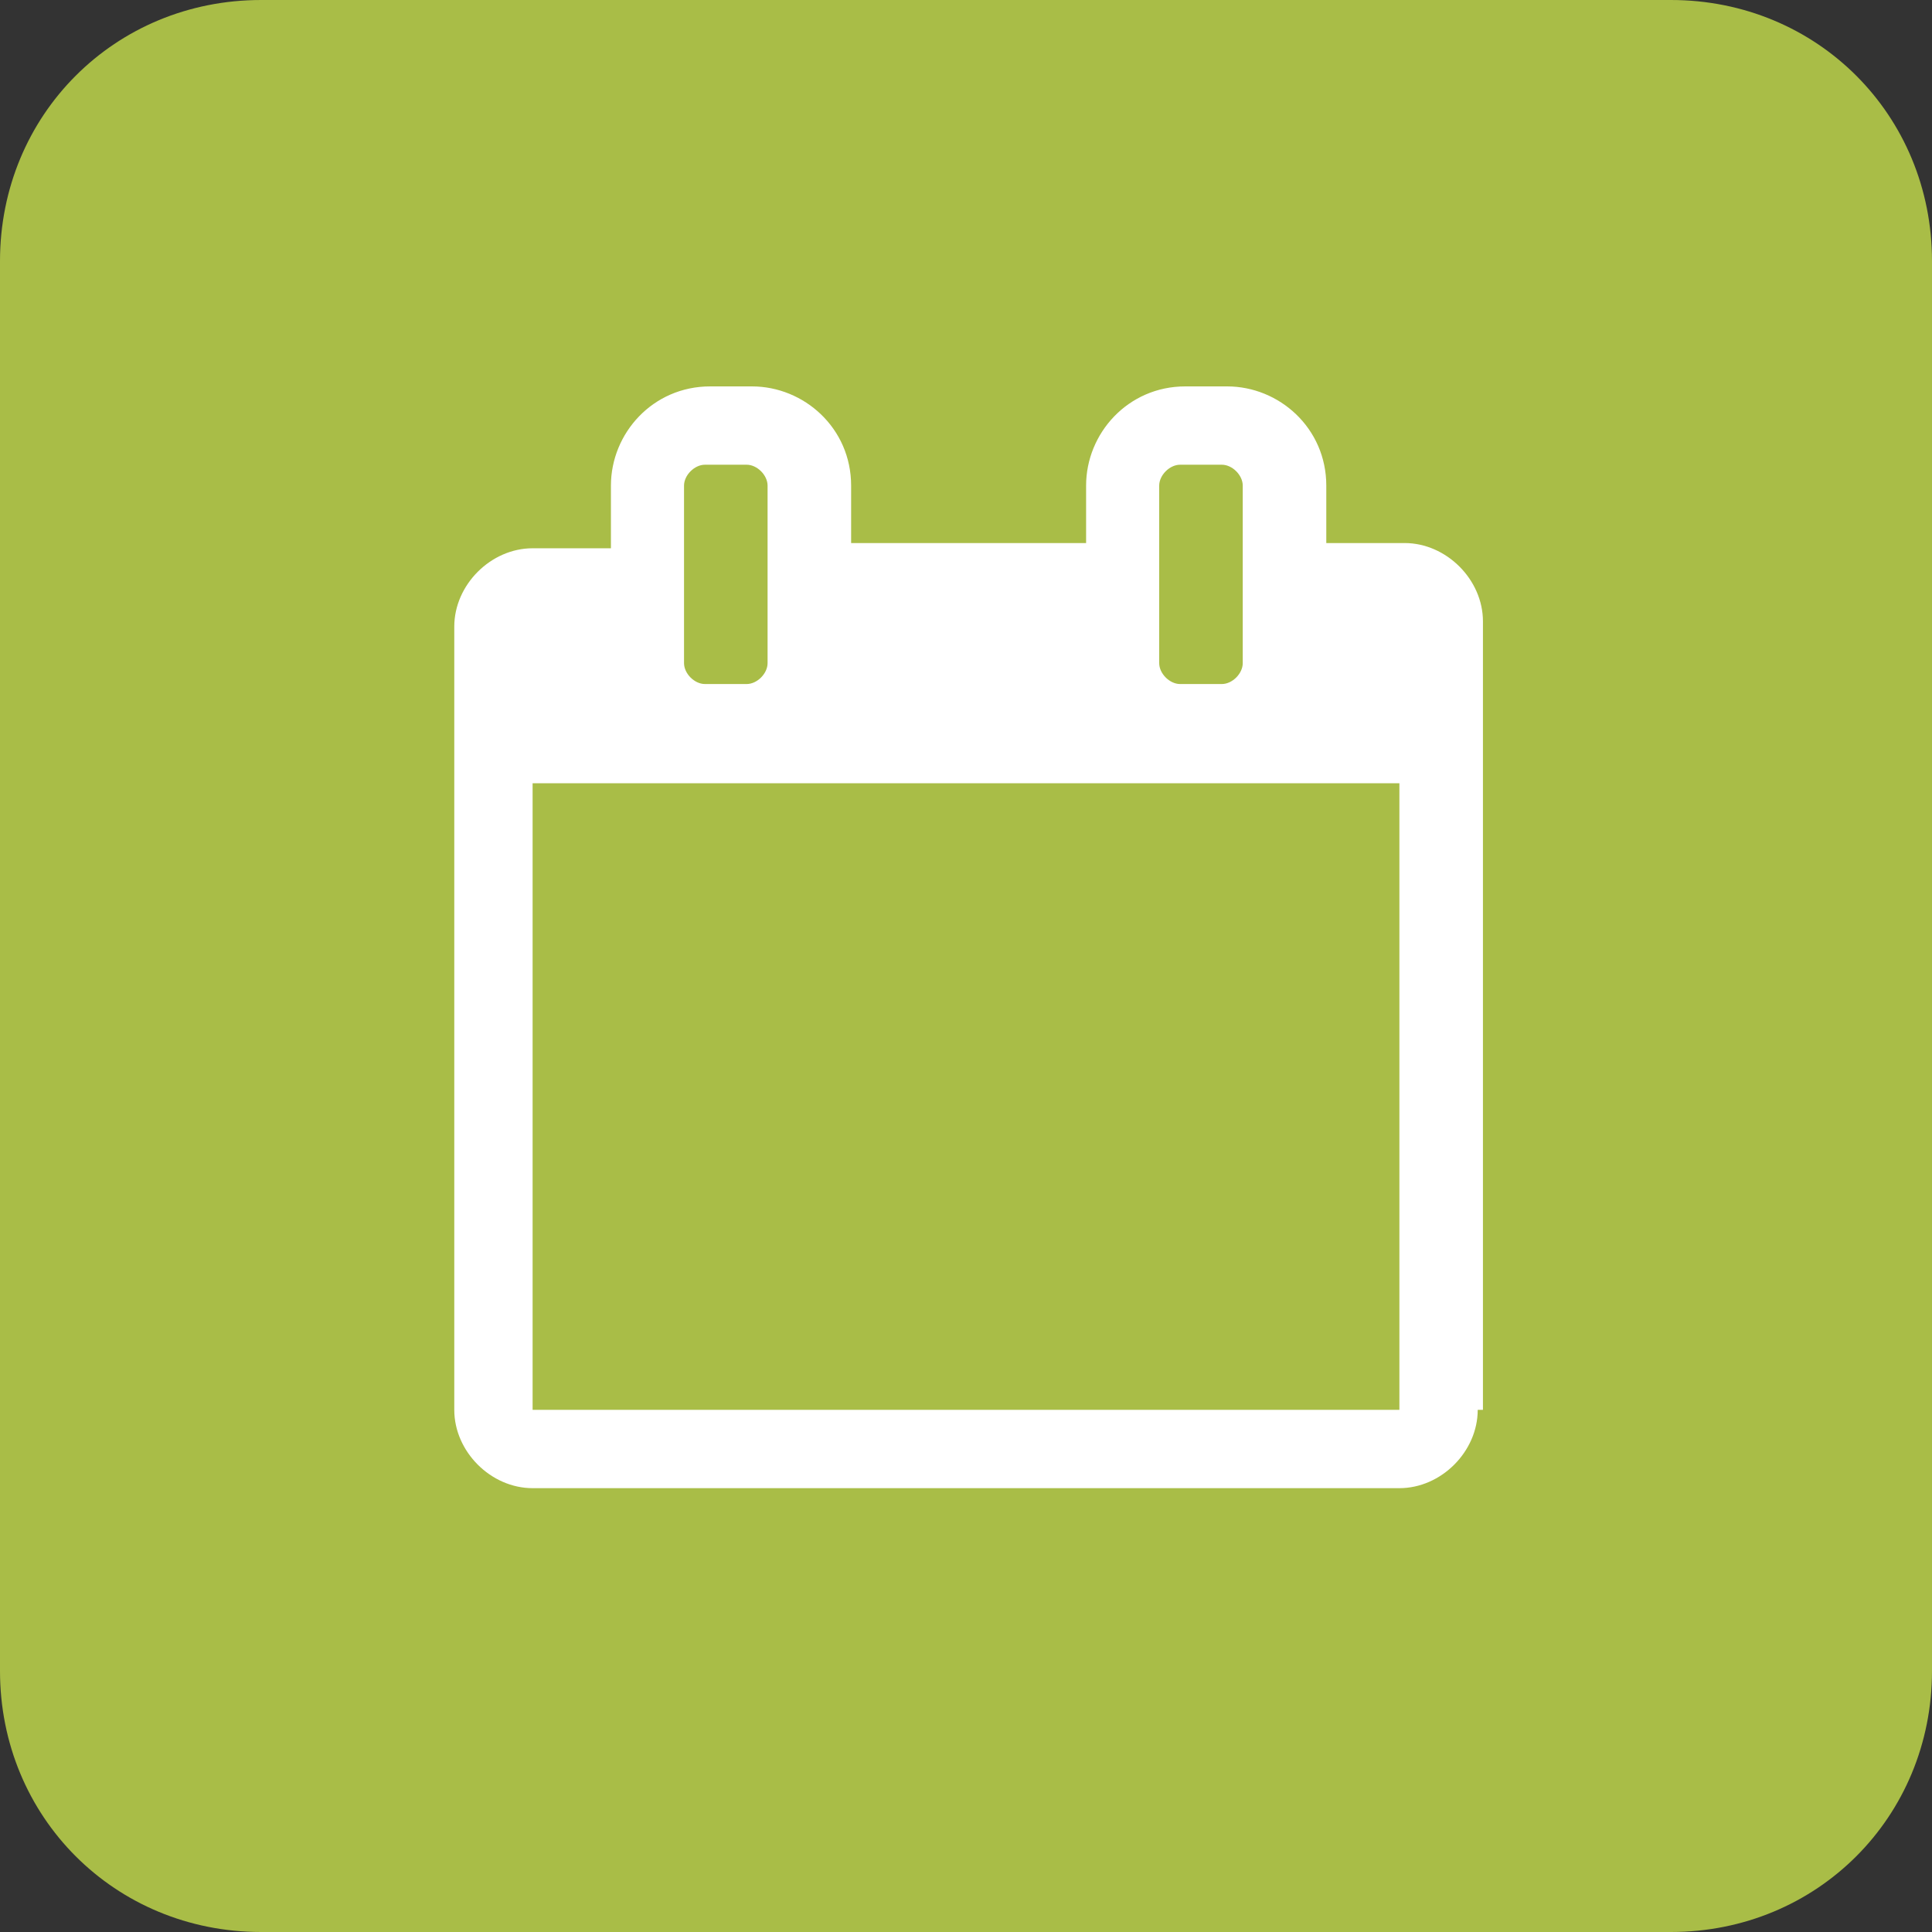 <?xml version="1.0" encoding="utf-8"?>
<!-- Generator: Adobe Illustrator 18.1.1, SVG Export Plug-In . SVG Version: 6.00 Build 0)  -->
<svg version="1.1" id="Ebene_1" xmlns="http://www.w3.org/2000/svg" xmlns:xlink="http://www.w3.org/1999/xlink" x="0px" y="0px"
	 viewBox="0 0 37 37" enable-background="new 0 0 37 37" xml:space="preserve">
<rect x="0" y="0" width="37" height="37" fill="#333333" stroke="none"/>
<g>
	<path fill="#A9BD47" d="M32,37H5c-2.8,0-5-2.2-5-5V5c0-2.8,2.2-5,5-5h27c2.8,0,5,2.2,5,5v27C37,34.8,34.8,37,32,37z"/>
	<g>
		<path fill="#FFFFFF" d="M28.3,27c0,0.8-0.7,1.5-1.5,1.5H10.2c-0.8,0-1.5-0.7-1.5-1.5V12c0-0.8,0.7-1.5,1.5-1.5h1.5V9.3
			c0-1,0.8-1.9,1.9-1.9h0.8c1,0,1.9,0.8,1.9,1.9v1.1h4.5V9.3c0-1,0.8-1.9,1.9-1.9h0.8c1,0,1.9,0.8,1.9,1.9v1.1h1.5
			c0.8,0,1.5,0.7,1.5,1.5V27z M26.8,27V15H10.2v12H26.8z M14.7,9.3c0-0.2-0.2-0.4-0.4-0.4h-0.8c-0.2,0-0.4,0.2-0.4,0.4v3.4
			c0,0.2,0.2,0.4,0.4,0.4h0.8c0.2,0,0.4-0.2,0.4-0.4V9.3z M23.8,9.3c0-0.2-0.2-0.4-0.4-0.4h-0.8c-0.2,0-0.4,0.2-0.4,0.4v3.4
			c0,0.2,0.2,0.4,0.4,0.4h0.8c0.2,0,0.4-0.2,0.4-0.4V9.3z"/>
	</g>
</g>
</svg>
